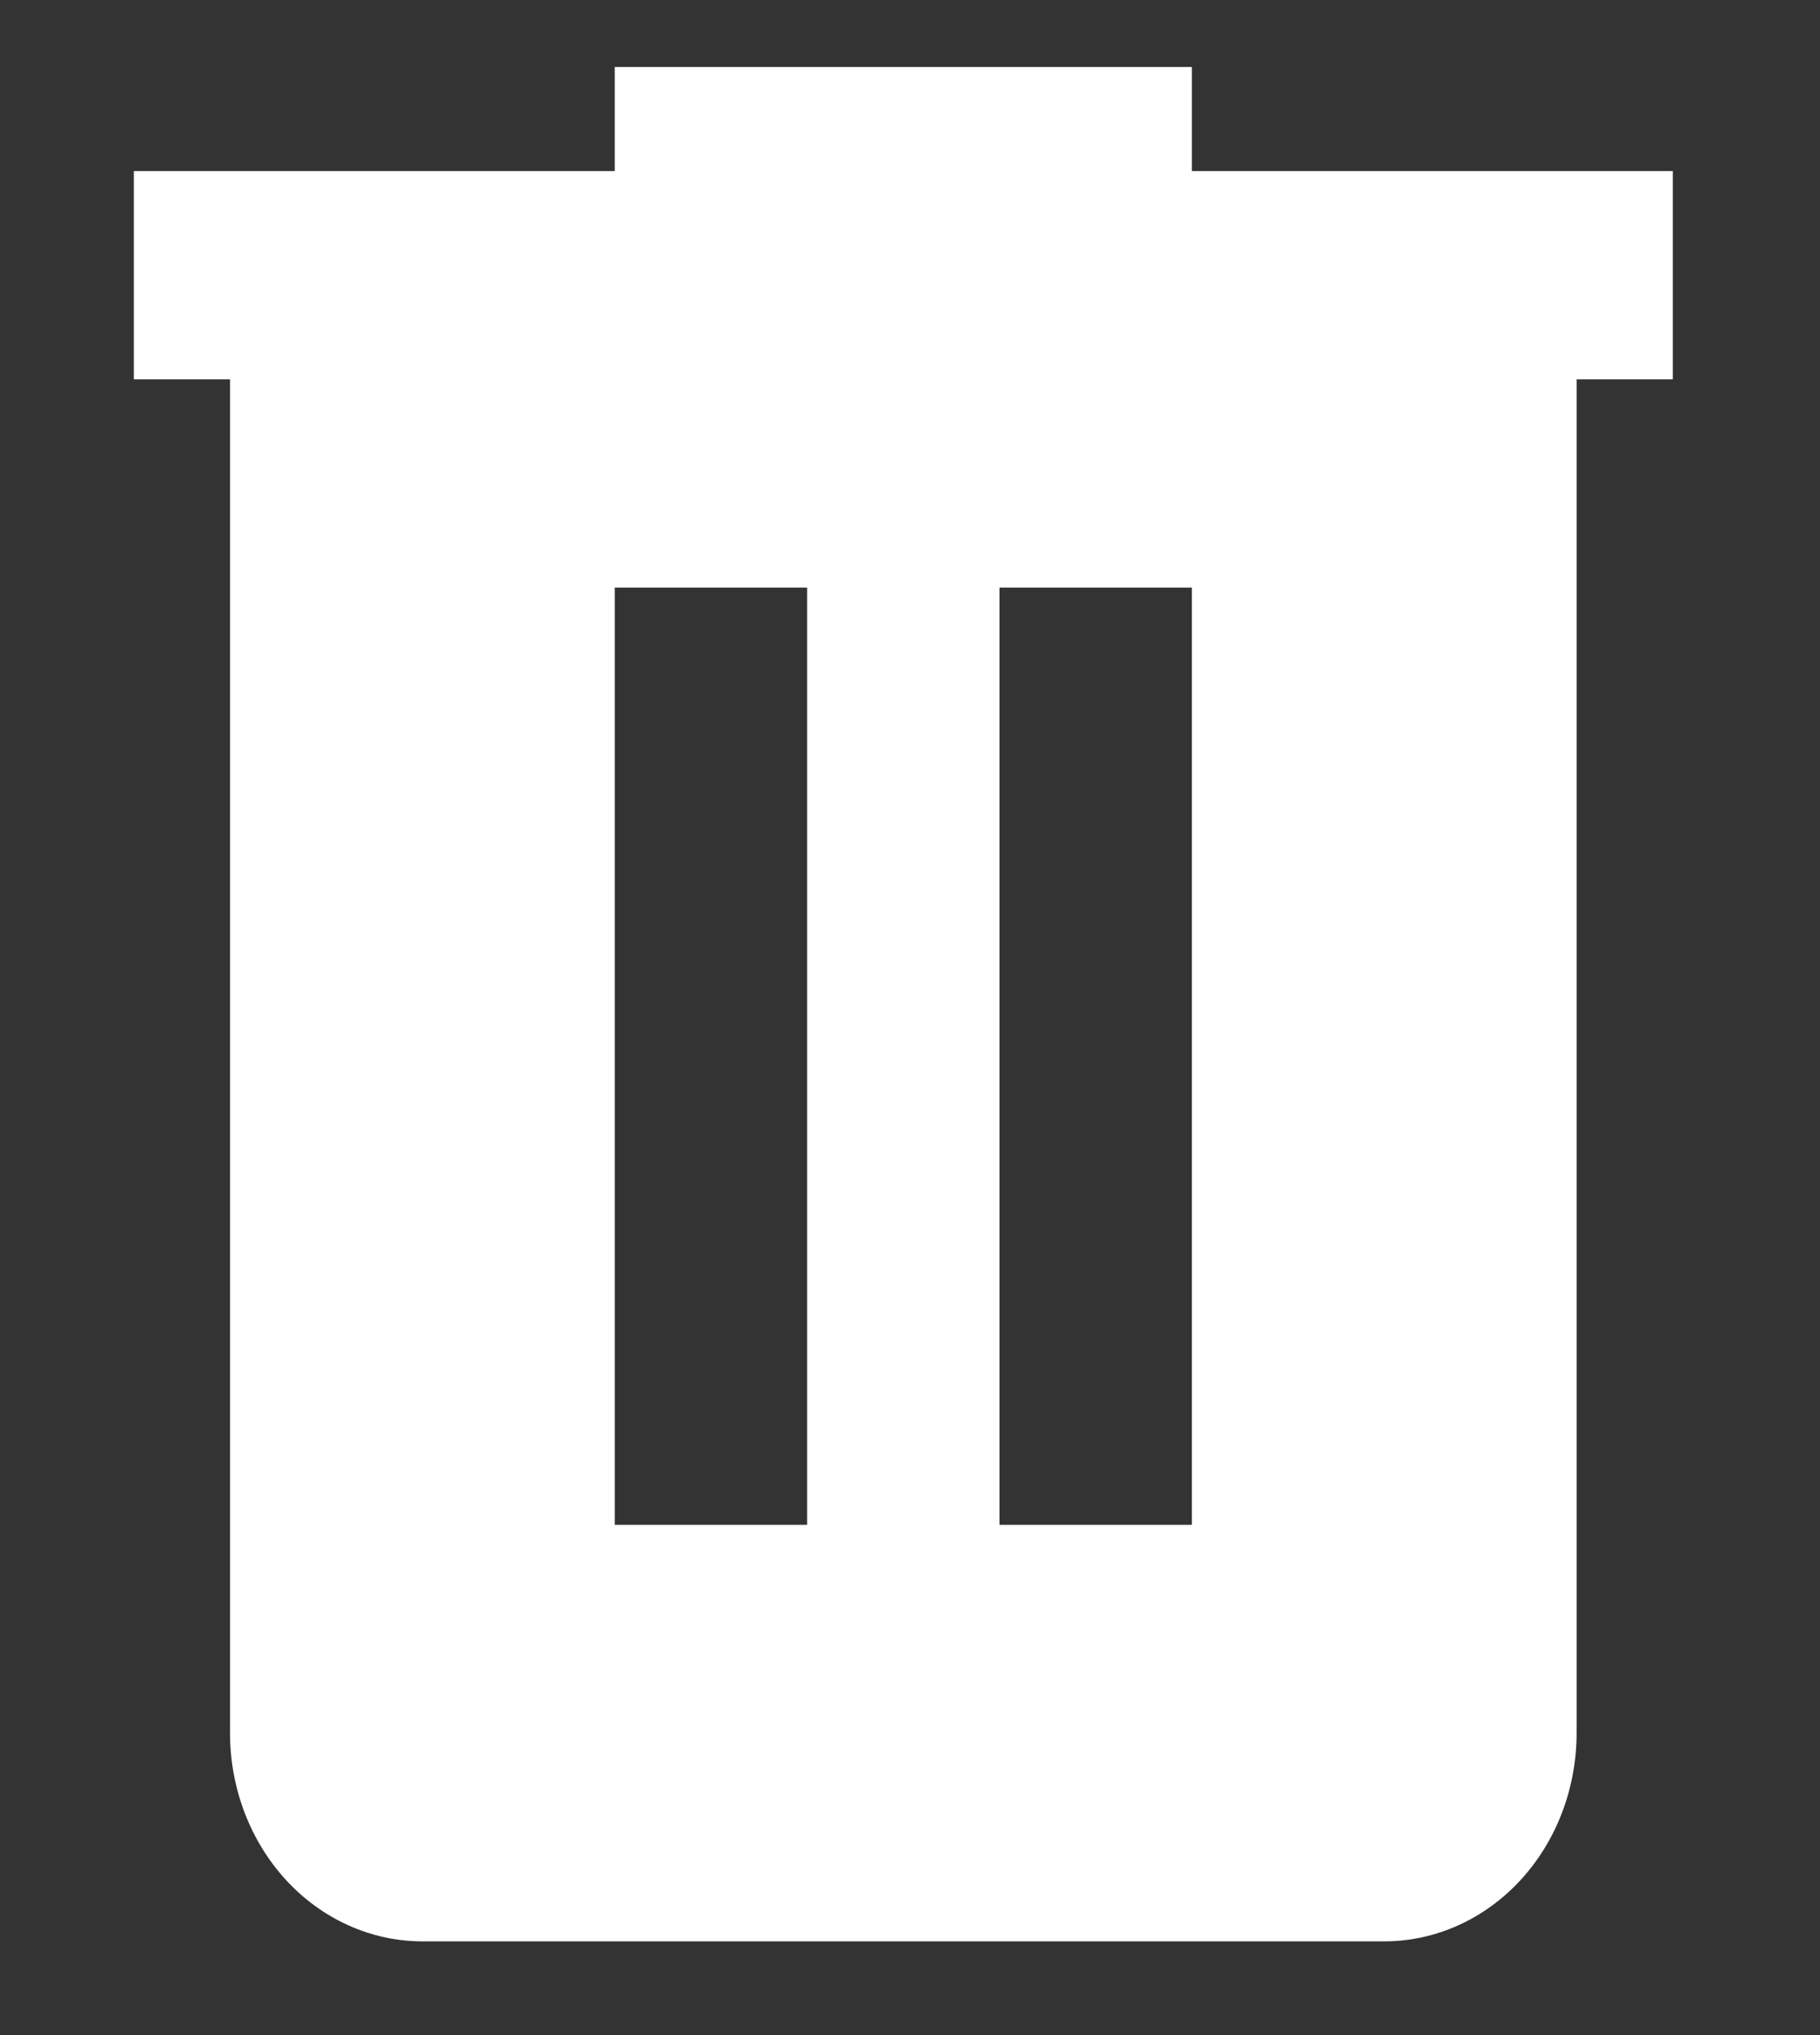 <svg width="34" height="38" viewBox="0 0 34 38" fill="none" xmlns="http://www.w3.org/2000/svg">
<rect x="0" y="0" width="34" height="38" fill="#333333" stroke="none"/>
<path d="M11.484 1.25V3.194H2.5V7.083H4.297V32.361C4.297 33.392 4.676 34.382 5.349 35.111C6.023 35.84 6.938 36.25 7.891 36.25H25.859C26.812 36.25 27.727 35.84 28.401 35.111C29.075 34.382 29.453 33.392 29.453 32.361V7.083H31.25V3.194H22.266V1.25H11.484ZM11.484 10.972H15.078V28.472H11.484V10.972ZM18.672 10.972H22.266V28.472H18.672V10.972Z" fill="white"/>
</svg>
